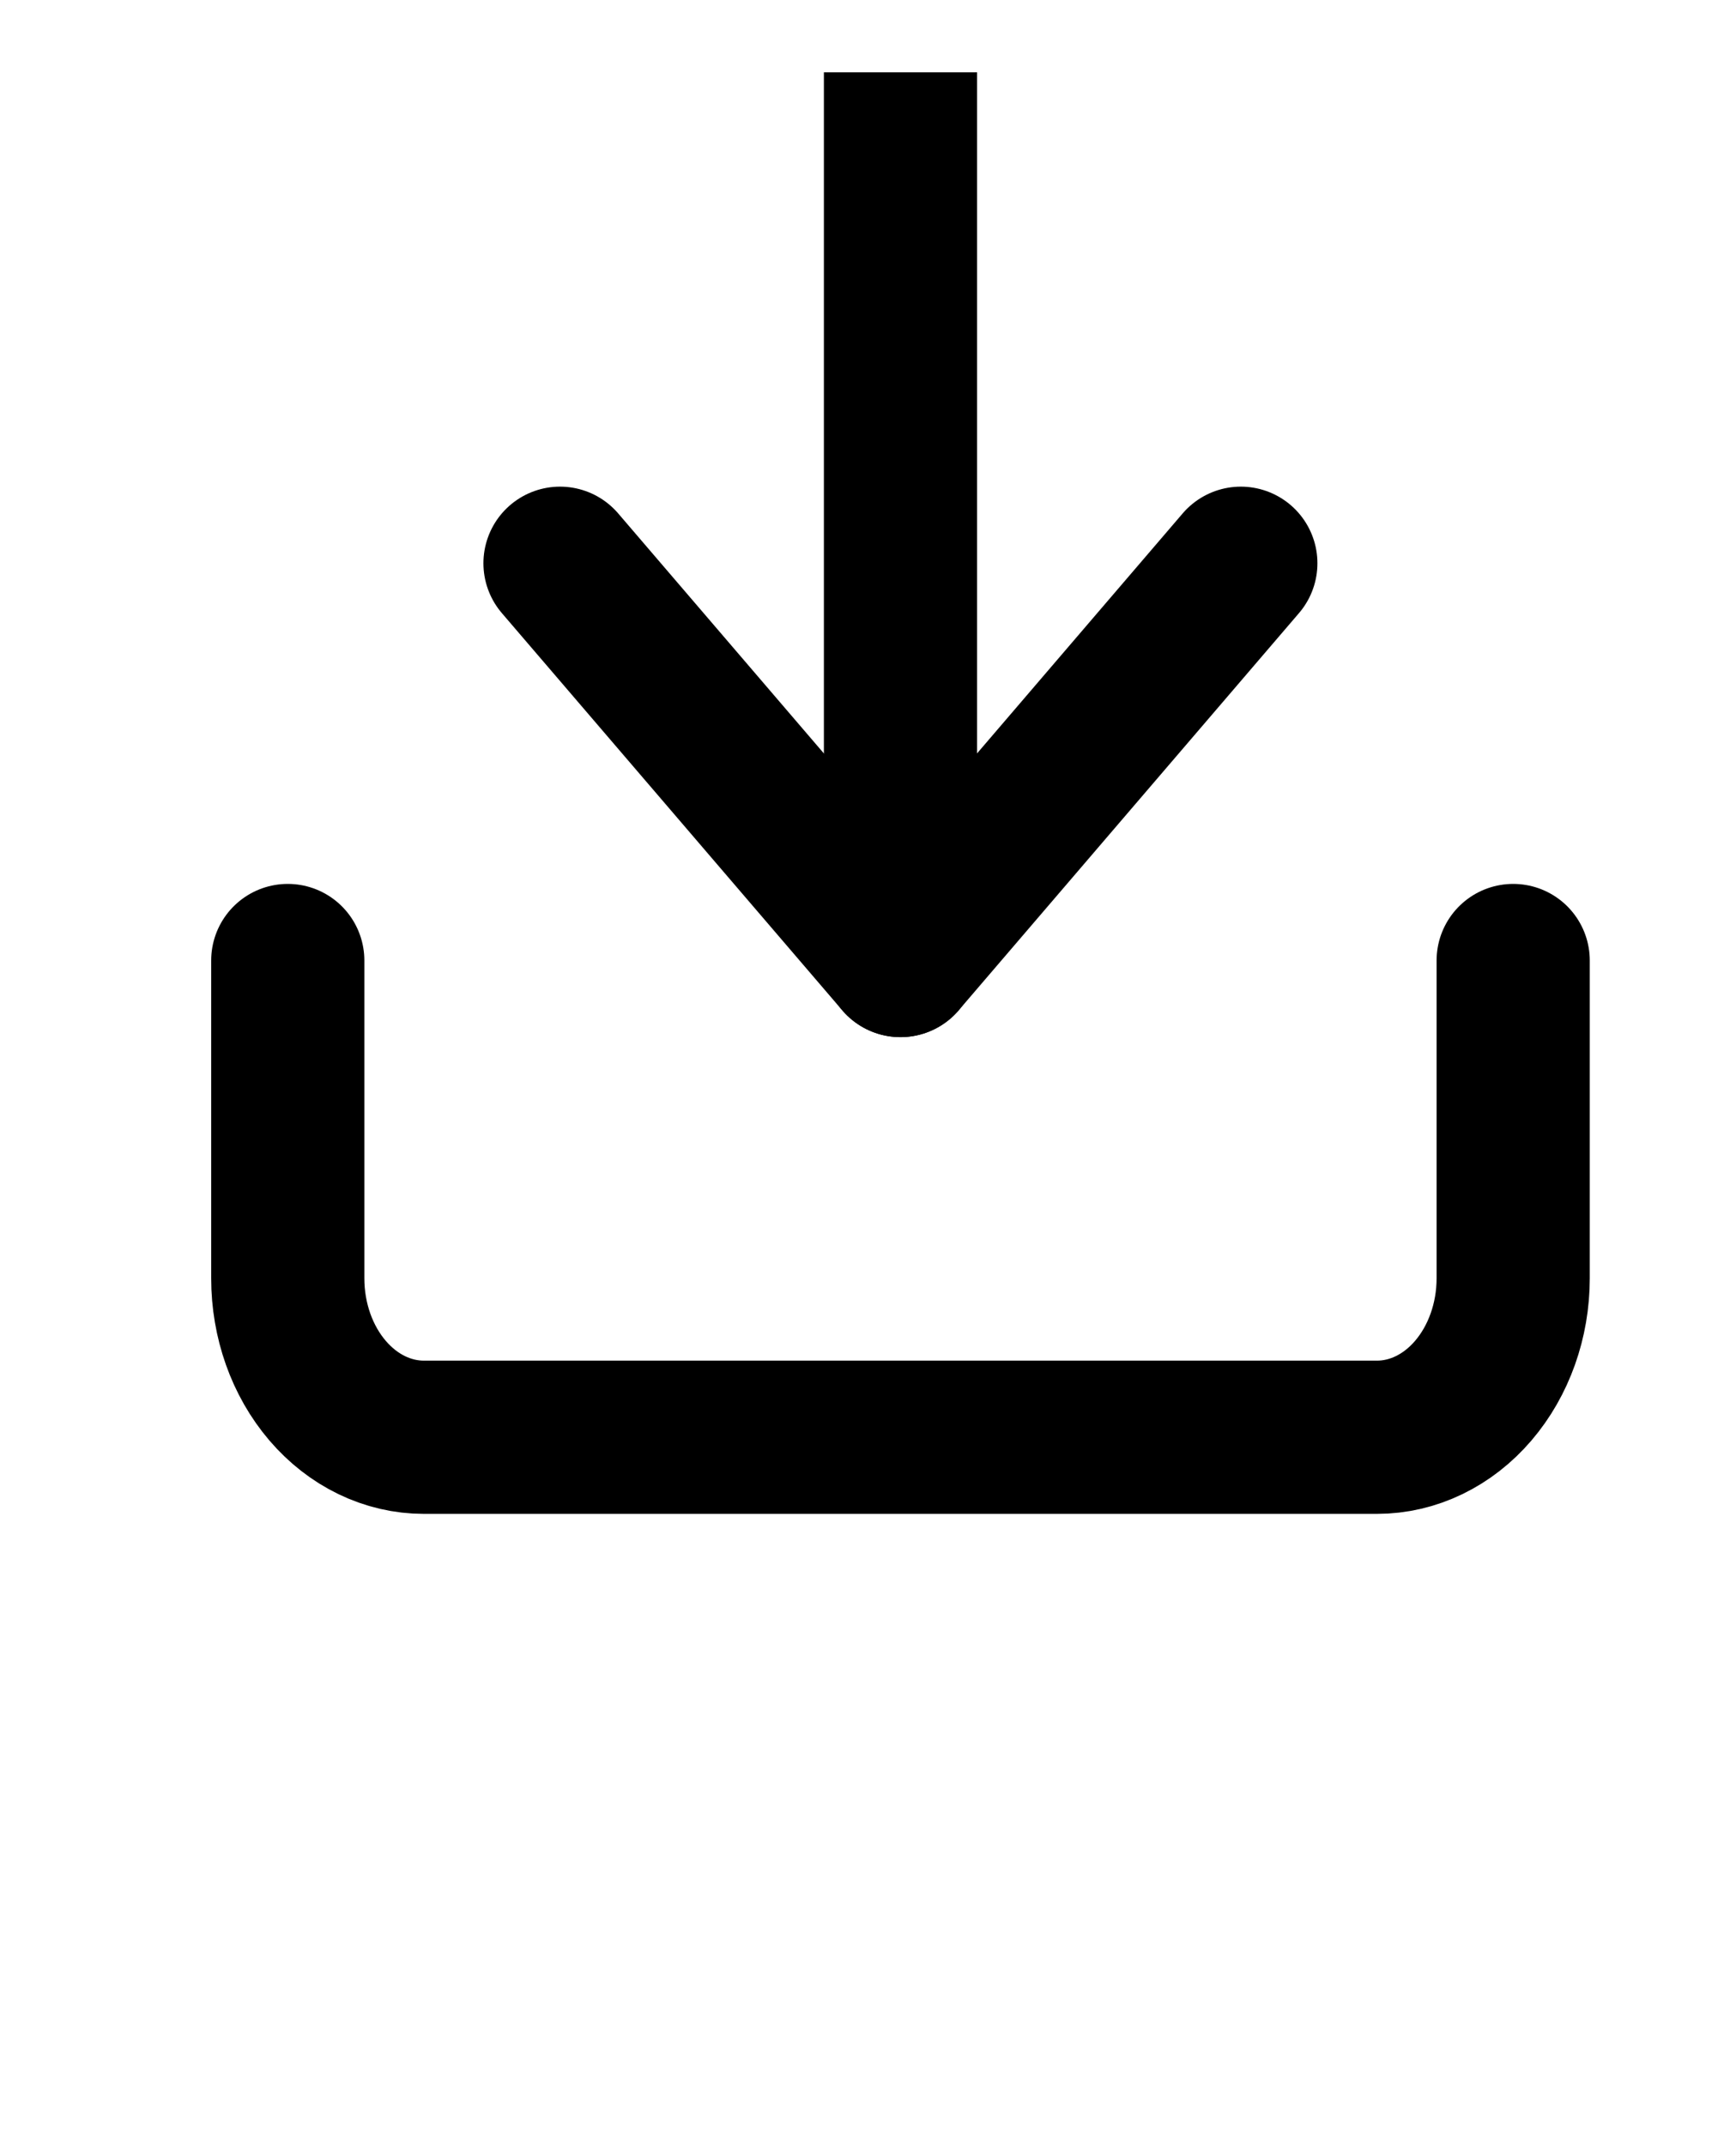 <svg width="17" height="21" viewBox="0 0 17 21" fill="none" xmlns="http://www.w3.org/2000/svg">
<g clip-path="url(#clip0)">
<path d="M14.818 9.403V12.514C14.818 12.927 14.677 13.322 14.427 13.614C14.177 13.906 13.838 14.07 13.484 14.07H4.151C3.797 14.07 3.458 13.906 3.208 13.614C2.958 13.322 2.818 12.927 2.818 12.514V9.403" stroke="black" stroke-width="1.5" stroke-linecap="round" stroke-linejoin="round"/>
<path d="M5.484 5.514L8.818 9.403L12.151 5.514" stroke="black" stroke-width="1.5" stroke-linecap="round" stroke-linejoin="round"/>
<path d="M8.818 9.403V0.07" stroke="black" stroke-width="1.5" stroke-linecap="round" stroke-linejoin="round"/>
</g>
<defs>
<clipPath id="clip0">
<rect width="16" height="19.337" fill="white" transform="translate(0.818 0.708)"/>
</clipPath>
</defs>
</svg>
